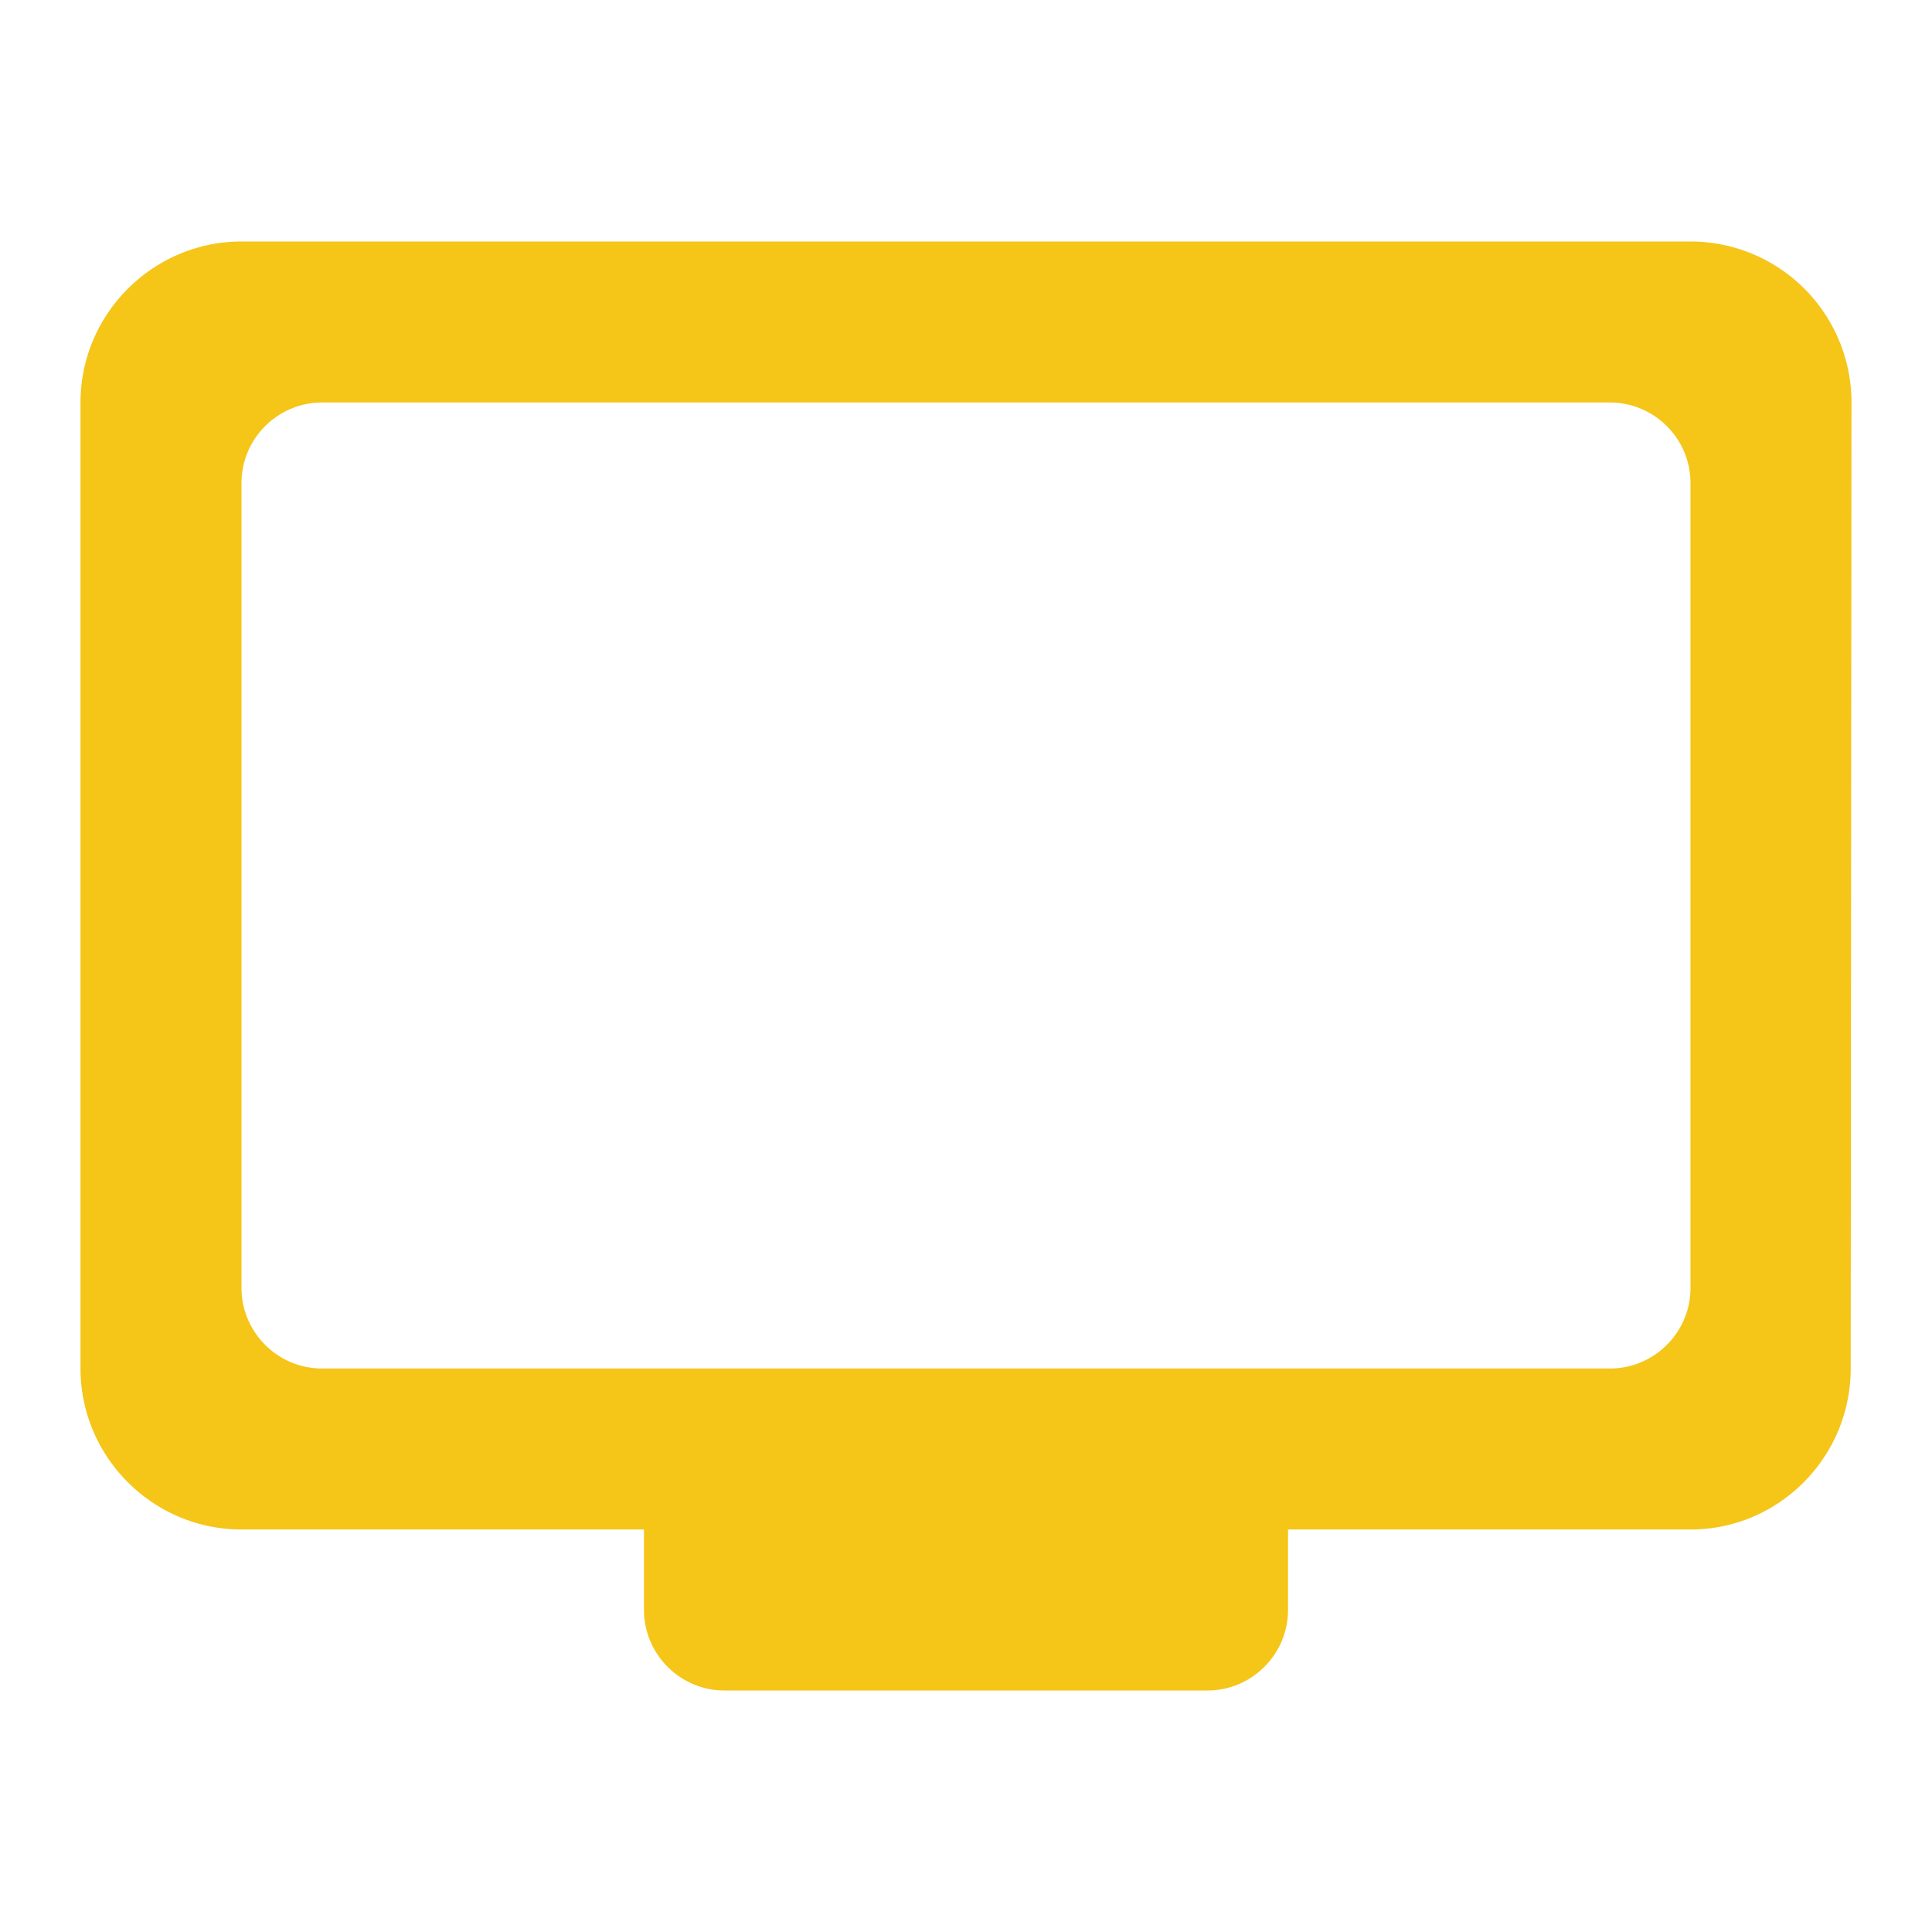<svg xmlns="http://www.w3.org/2000/svg" width="24" height="24" class="ipc-icon ipc-icon--television" id="iconContext-television" viewBox="0 0 24 24" fill="#f5c518" role="presentation">
	<path fill="none" d="M0 0h24v24H0V0z">
	</path>
	<path d="M21 3H3c-1.1 0-2 .9-2 2v12c0 1.1.9 2 2 2h5v1c0 .55.45 1 1 1h6c.55 0 1-.45 1-1v-1h5c1.1 0 1.99-.9 1.99-2L23 5a2 2 0 0 0-2-2zm-1 14H4c-.55 0-1-.45-1-1V6c0-.55.45-1 1-1h16c.55 0 1 .45 1 1v10c0 .55-.45 1-1 1z">
	</path>
</svg>
